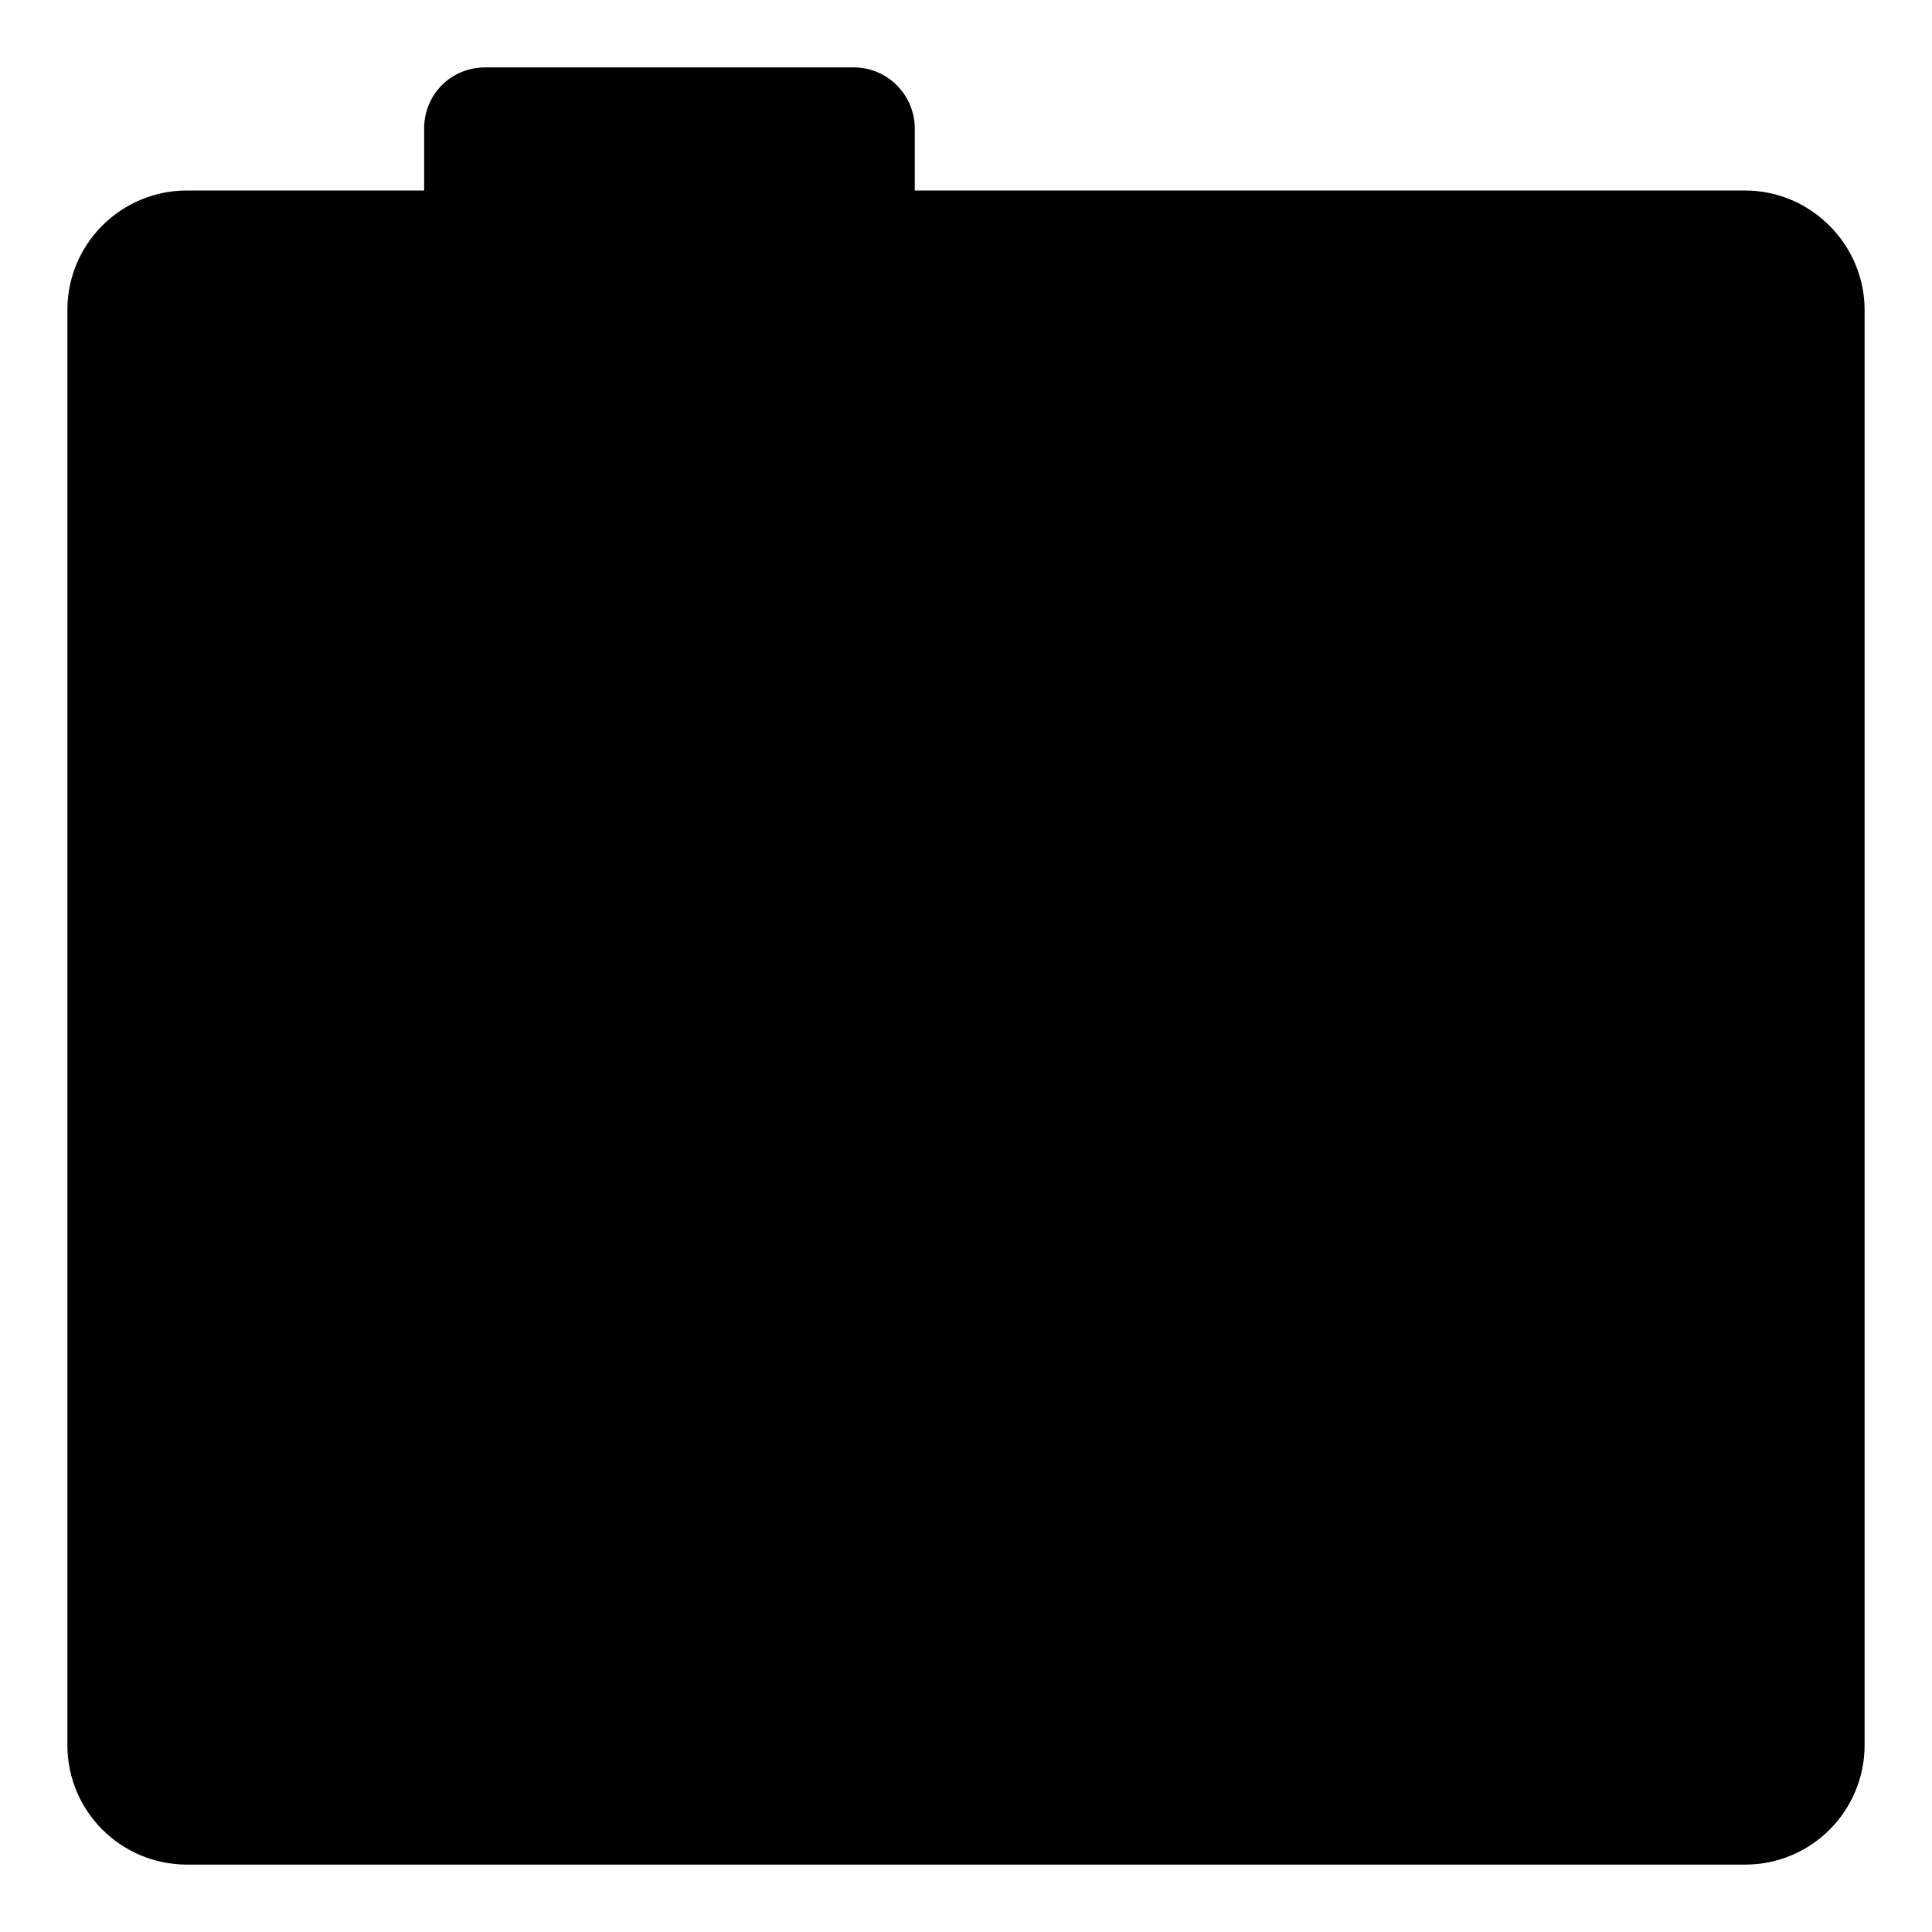 <svg viewBox="0 0 21.5 21.5">
<path id="Path_129661" class="icon" d="M4.75,2.12H2.08c-.73,0-1.33,.59-1.33,1.33v15.97c0,.74,.6,1.33,1.33,1.33H19.42c.74,0,1.33-.6,1.33-1.33h0V3.45c0-.73-.6-1.33-1.33-1.33H10.08"/>
<path id="Path_129662" class="icon" d="M10.18,10.31l-2.73-2.05-2.73,2.05V1.43c0-.38,.3-.68,.68-.68h4.1c.38,0,.68,.31,.68,.68V10.31Z"/>
<line id="Line_88727" class="icon" x1="4.71" y1="16.33" x2="13.83" y2="16.33"/>
<line id="Line_88728" class="icon" x1="4.71" y1="12.99" x2="15.62" y2="12.99"/>
<line id="Line_88729" class="icon" x1="16.35" y1="8.54" x2="12.93" y2="8.54"/>
</svg>
